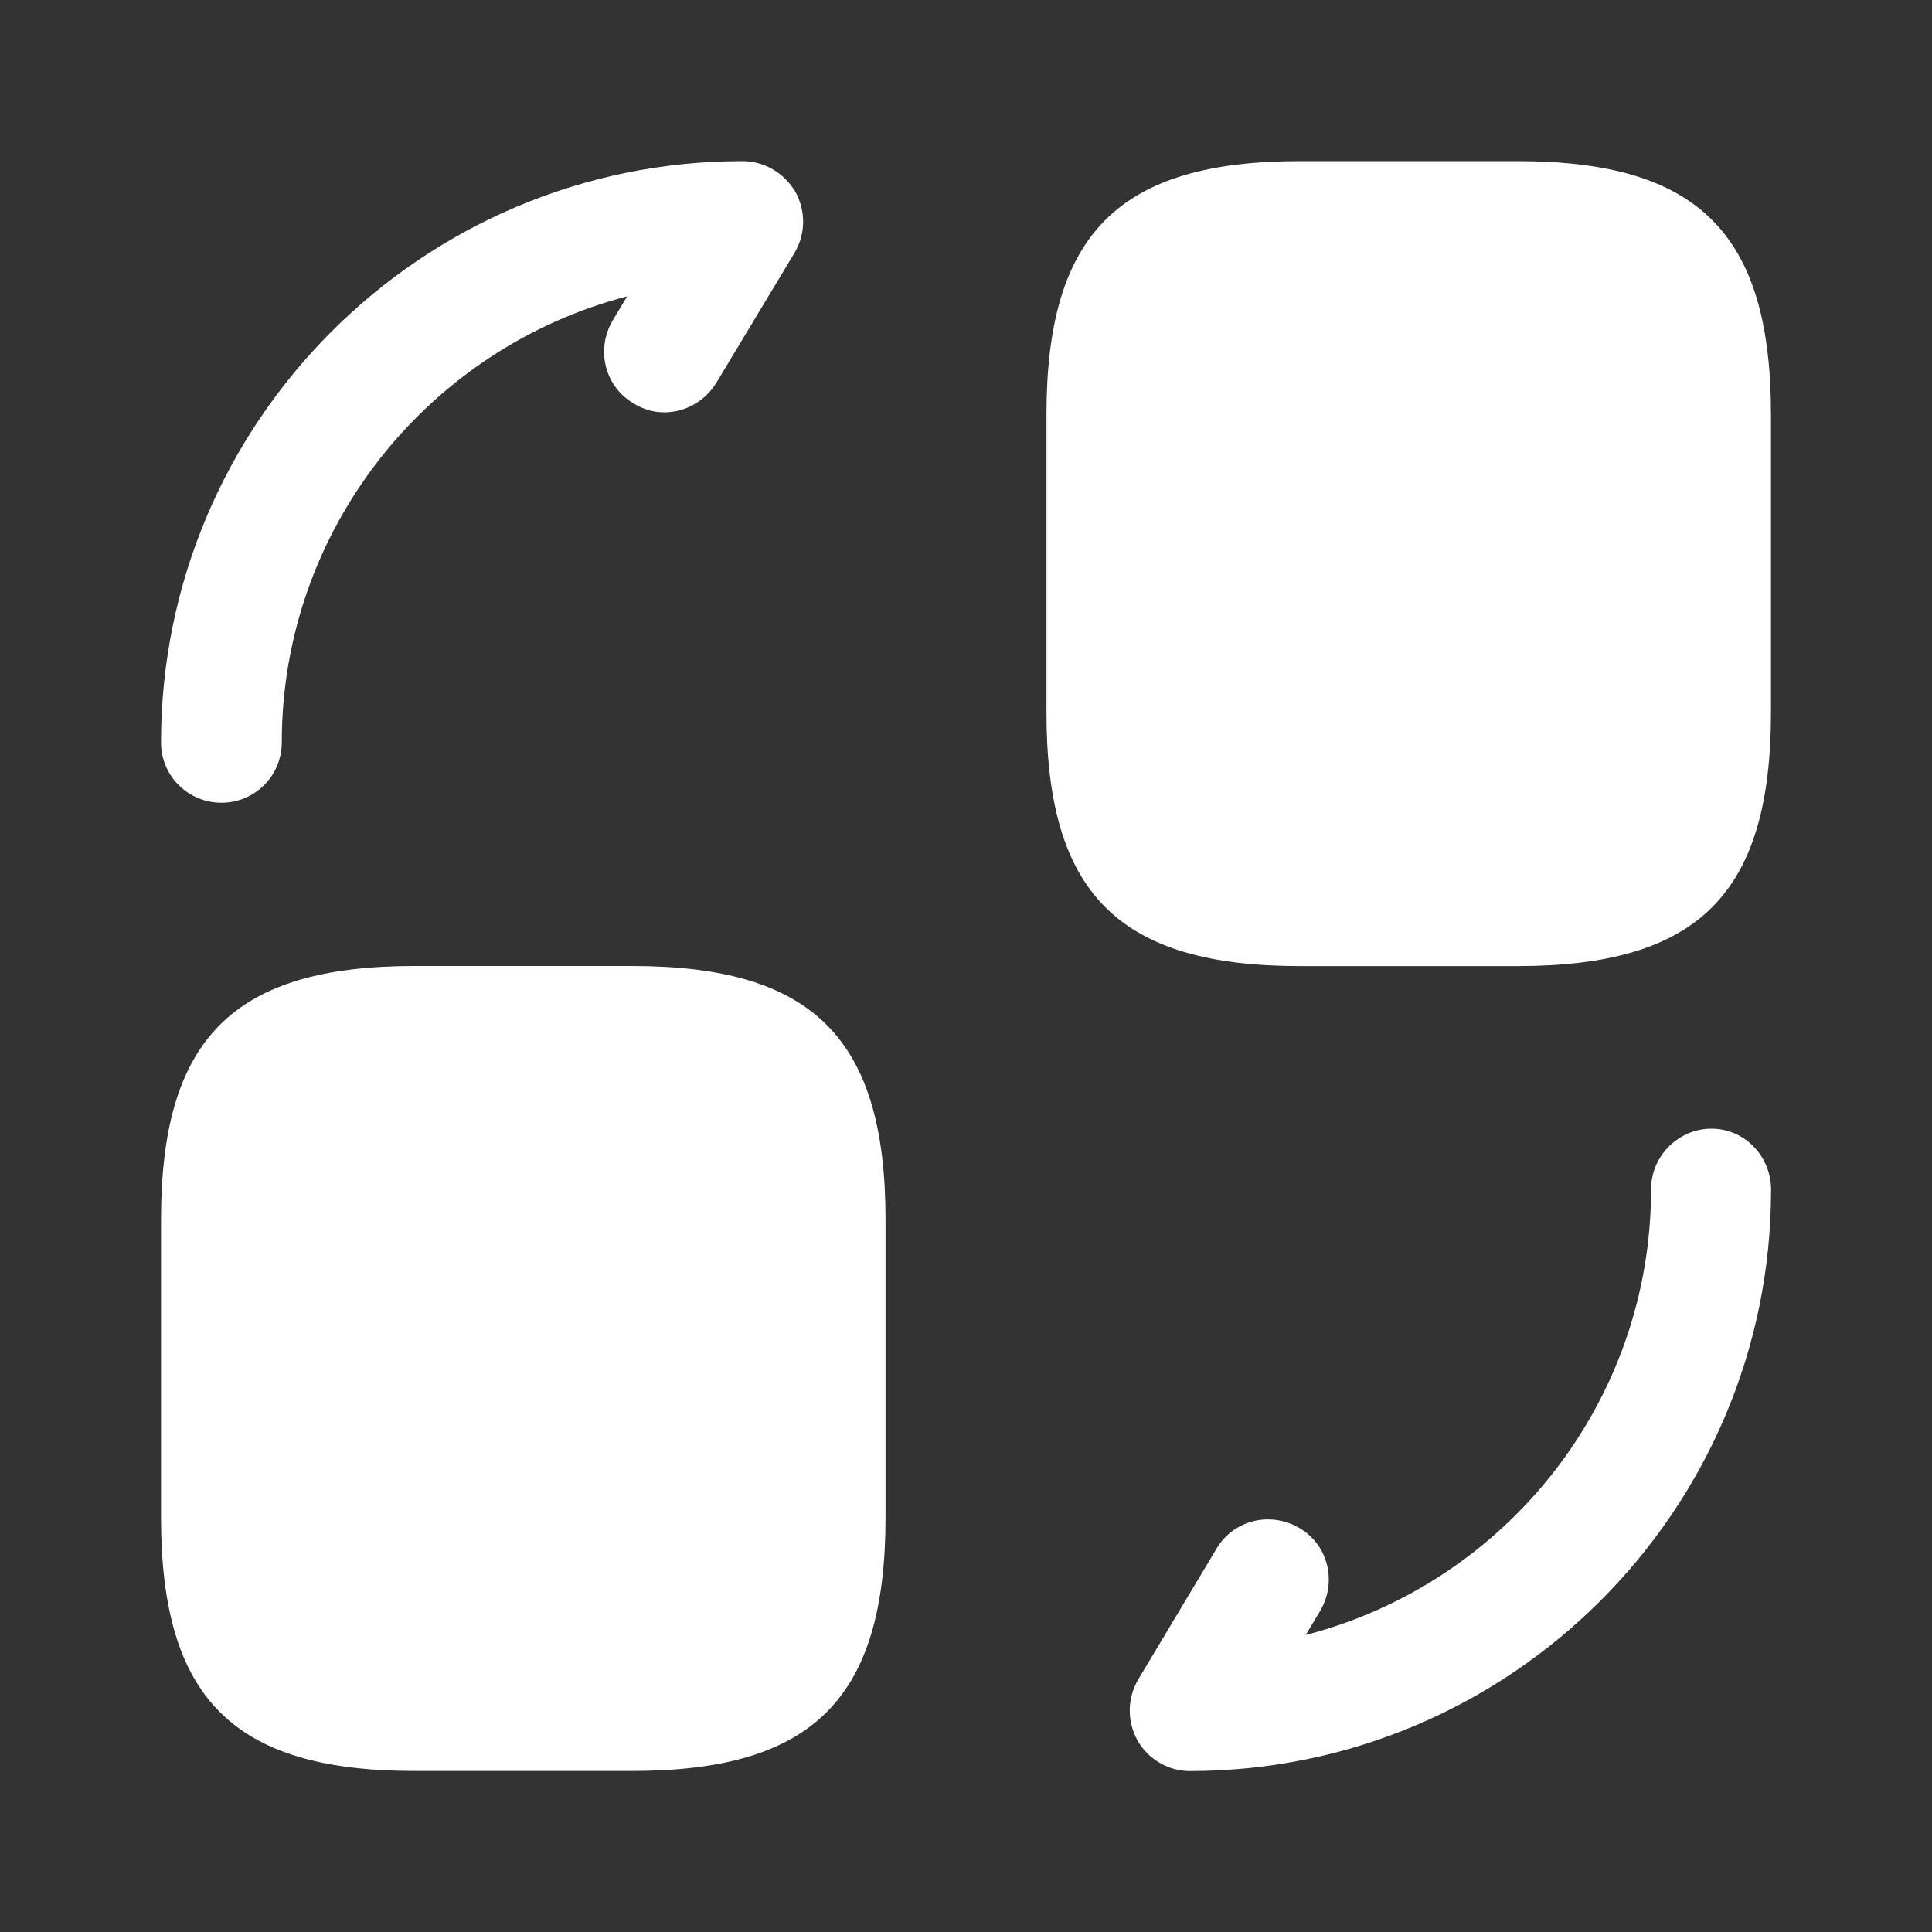 <svg width="20" height="20" viewBox="0 0 20 20" fill="none" xmlns="http://www.w3.org/2000/svg">
<rect x="0" y="0" width="20" height="20" fill="#333333" stroke="none"/>
<path d="M18.333 4.293V7.376C18.333 9.251 17.583 10.001 15.708 10.001H13.458C11.583 10.001 10.833 9.251 10.833 7.376V4.293C10.833 2.418 11.583 1.668 13.458 1.668H15.708C17.583 1.668 18.333 2.418 18.333 4.293Z" fill="white"/>
<path d="M9.167 12.625V15.708C9.167 17.583 8.417 18.333 6.542 18.333H4.292C2.417 18.333 1.667 17.583 1.667 15.708V12.625C1.667 10.75 2.417 10 4.292 10H6.542C8.417 10 9.167 10.75 9.167 12.625Z" fill="white"/>
<path d="M12.317 18.334C12.092 18.334 11.884 18.209 11.775 18.017C11.667 17.817 11.667 17.584 11.784 17.384L12.592 16.034C12.767 15.734 13.15 15.642 13.45 15.817C13.751 15.992 13.842 16.375 13.667 16.675L13.517 16.925C15.576 16.392 17.092 14.525 17.092 12.309C17.092 11.967 17.375 11.684 17.717 11.684C18.059 11.684 18.334 11.967 18.334 12.317C18.334 15.634 15.634 18.334 12.317 18.334Z" fill="white"/>
<path d="M2.292 8.31C1.95 8.31 1.667 8.035 1.667 7.685C1.667 4.368 4.367 1.668 7.684 1.668C7.917 1.668 8.117 1.793 8.234 1.985C8.342 2.185 8.342 2.418 8.225 2.618L7.417 3.96C7.234 4.26 6.85 4.36 6.559 4.176C6.259 4.001 6.167 3.618 6.342 3.318L6.492 3.068C4.442 3.601 2.917 5.468 2.917 7.685C2.917 8.035 2.634 8.31 2.292 8.31Z" fill="white"/>
</svg>
